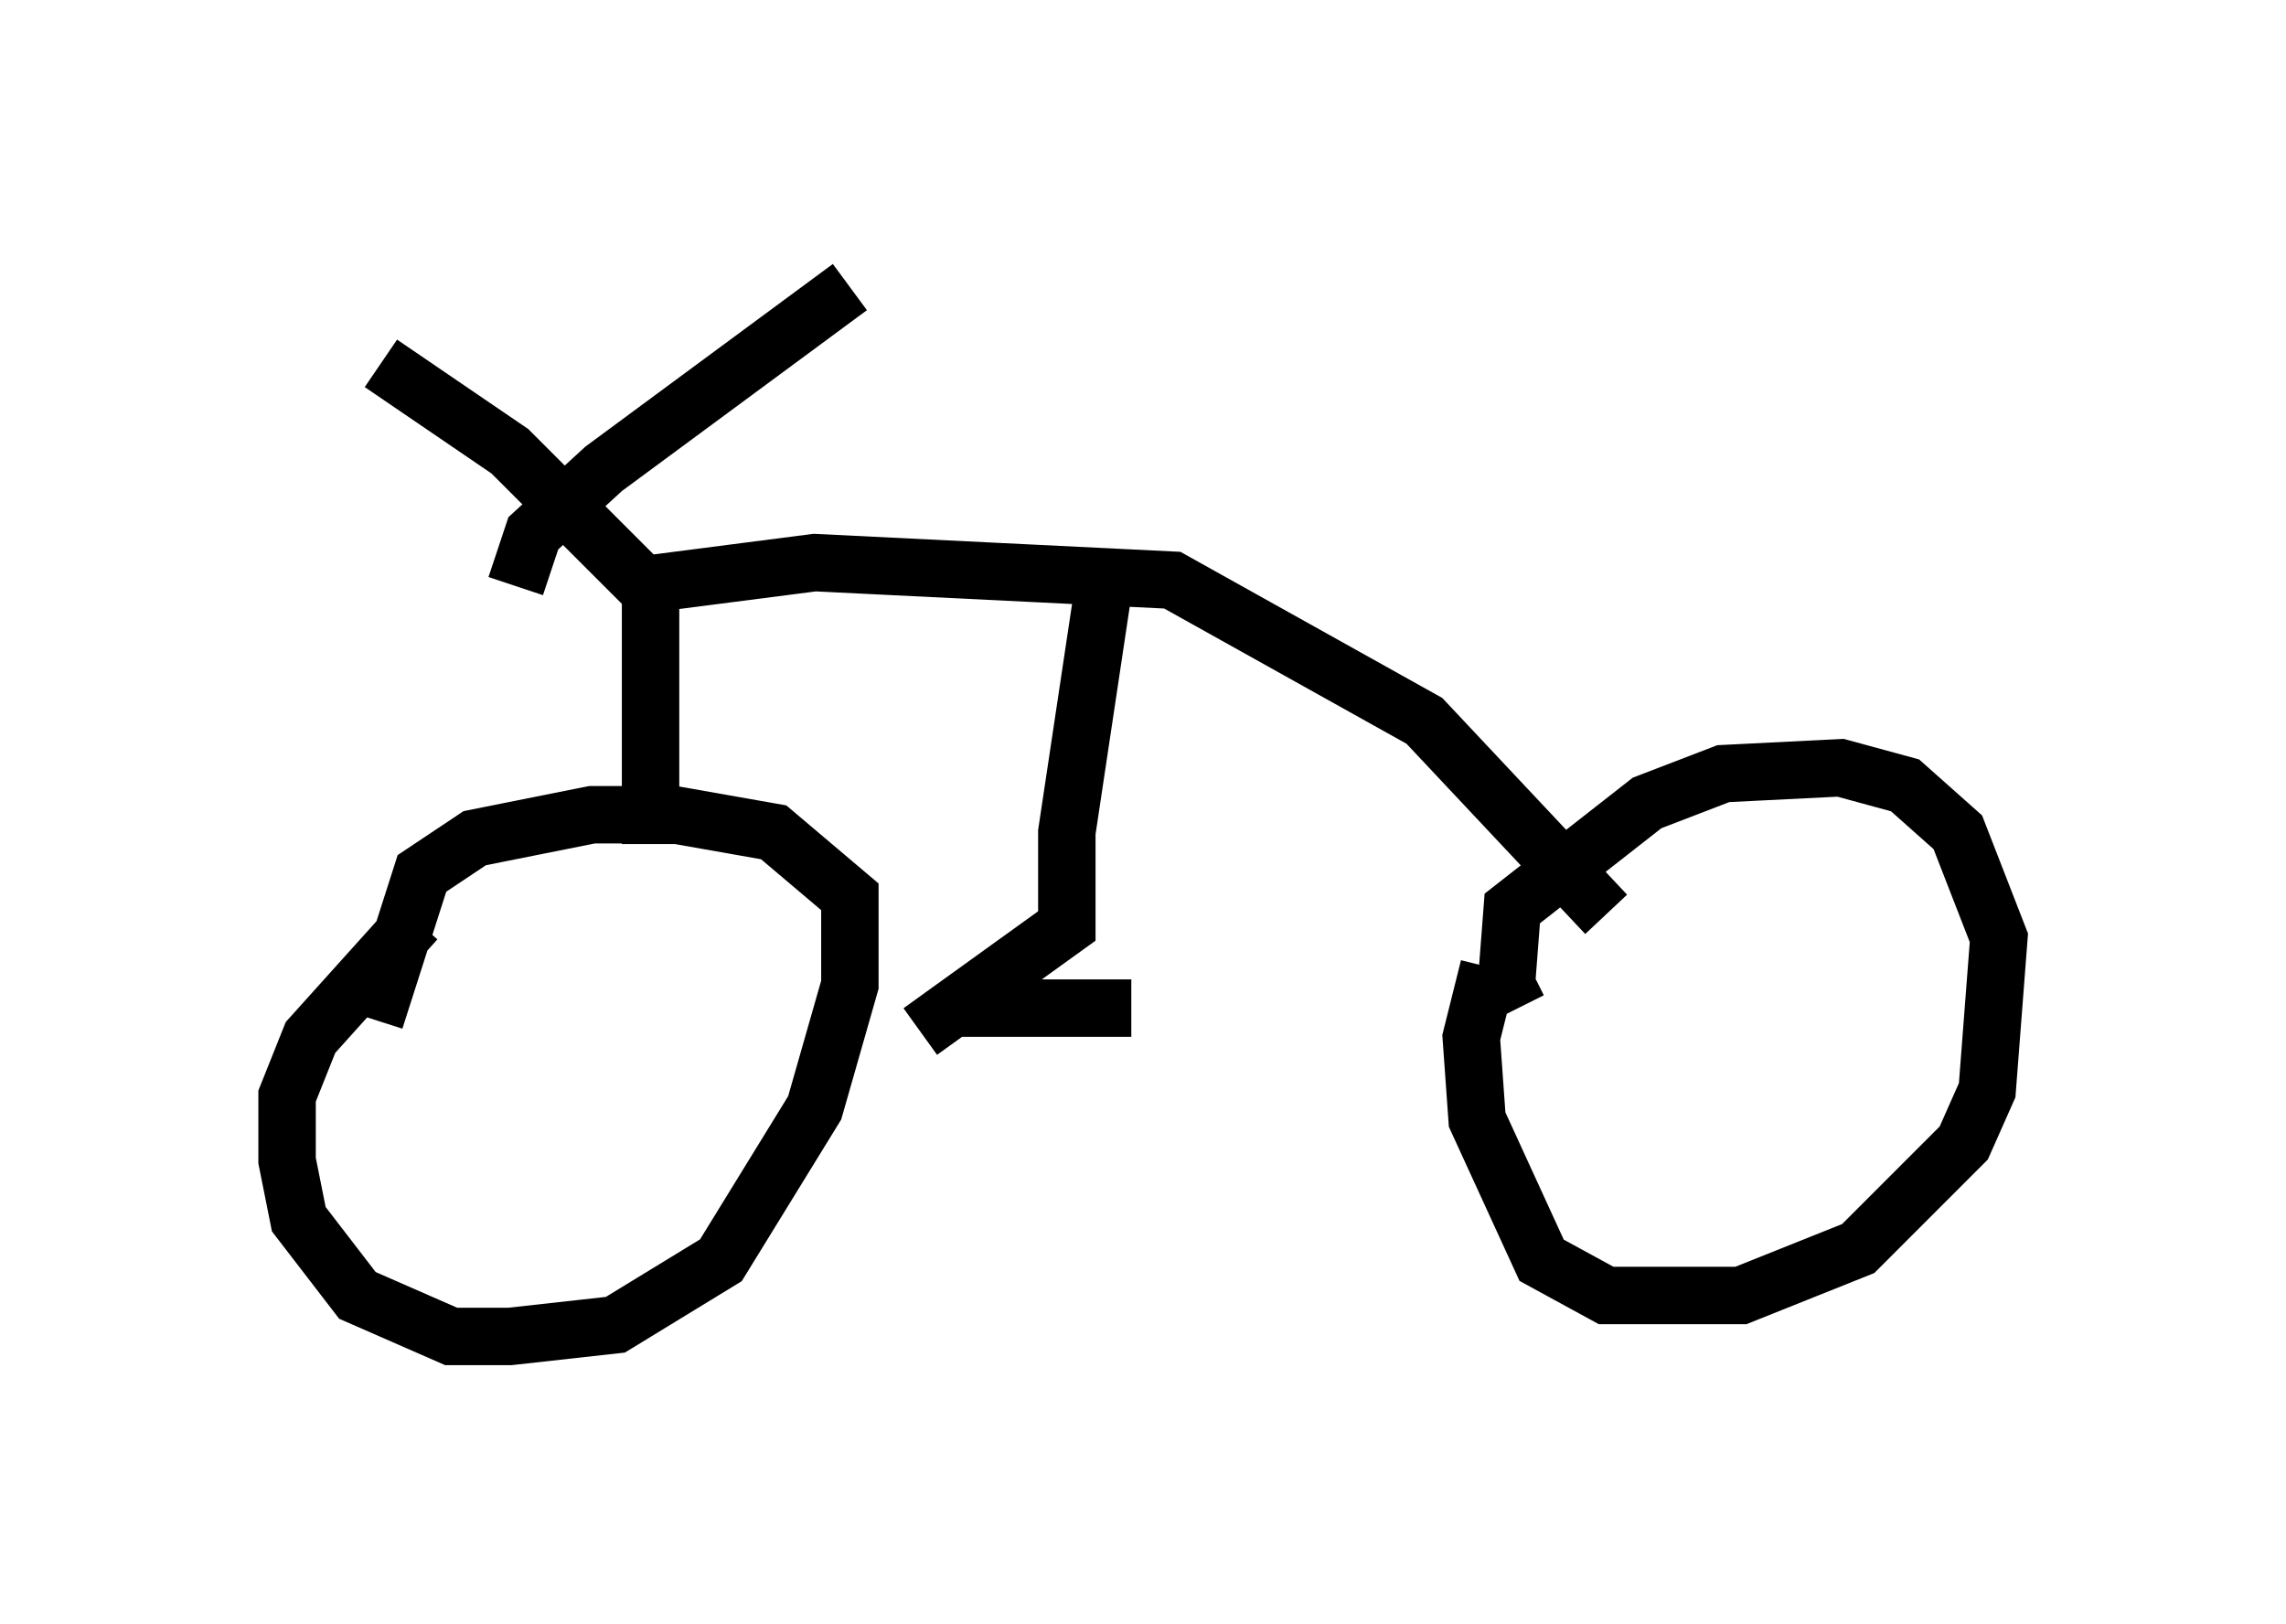 <?xml version="1.0" encoding="utf-8" ?>
<svg baseProfile="full" height="28.273" version="1.1" width="39.809" xmlns="http://www.w3.org/2000/svg" xmlns:ev="http://www.w3.org/2001/xml-events" xmlns:xlink="http://www.w3.org/1999/xlink"><defs /><rect fill="white" height="28.273" width="39.809" x="0" y="0" /><path d="M7.246, 19.496 m-0.715, -1.735 l0.817, -2.552 0.919, -0.613 l2.042, -0.408 1.429, 0.0 l1.735, 0.306 1.327, 1.123 l0.0, 1.531 -0.613, 2.144 l-1.633, 2.654 -1.838, 1.123 l-1.838, 0.204 -1.021, 0.0 l-1.633, -0.715 -1.021, -1.327 l-0.204, -1.021 0.0, -1.123 l0.408, -1.021 1.838, -2.042 m19.192, 1.531 l-0.204, -0.408 0.102, -1.327 l2.348, -1.838 1.327, -0.51 l2.042, -0.102 1.123, 0.306 l0.919, 0.817 0.715, 1.838 l-0.204, 2.654 -0.408, 0.919 l-1.838, 1.838 -2.042, 0.817 l-2.348, 0.0 -1.123, -0.613 l-1.123, -2.45 -0.102, -1.429 l0.306, -1.225 m-14.598, -2.144 l0.0, -4.39 -2.45, -2.45 l-2.246, -1.531 m2.348, 3.879 l0.306, -0.919 1.225, -1.123 l4.288, -3.165 m-3.777, 5.206 l3.165, -0.408 6.227, 0.306 l4.39, 2.45 3.165, 3.369 m-8.779, -5.513 l-0.613, 4.083 0.0, 1.633 l-2.552, 1.838 m0.715, -0.408 l2.96, 0.0 " fill="none" stroke="black" stroke-width="1" /></svg>